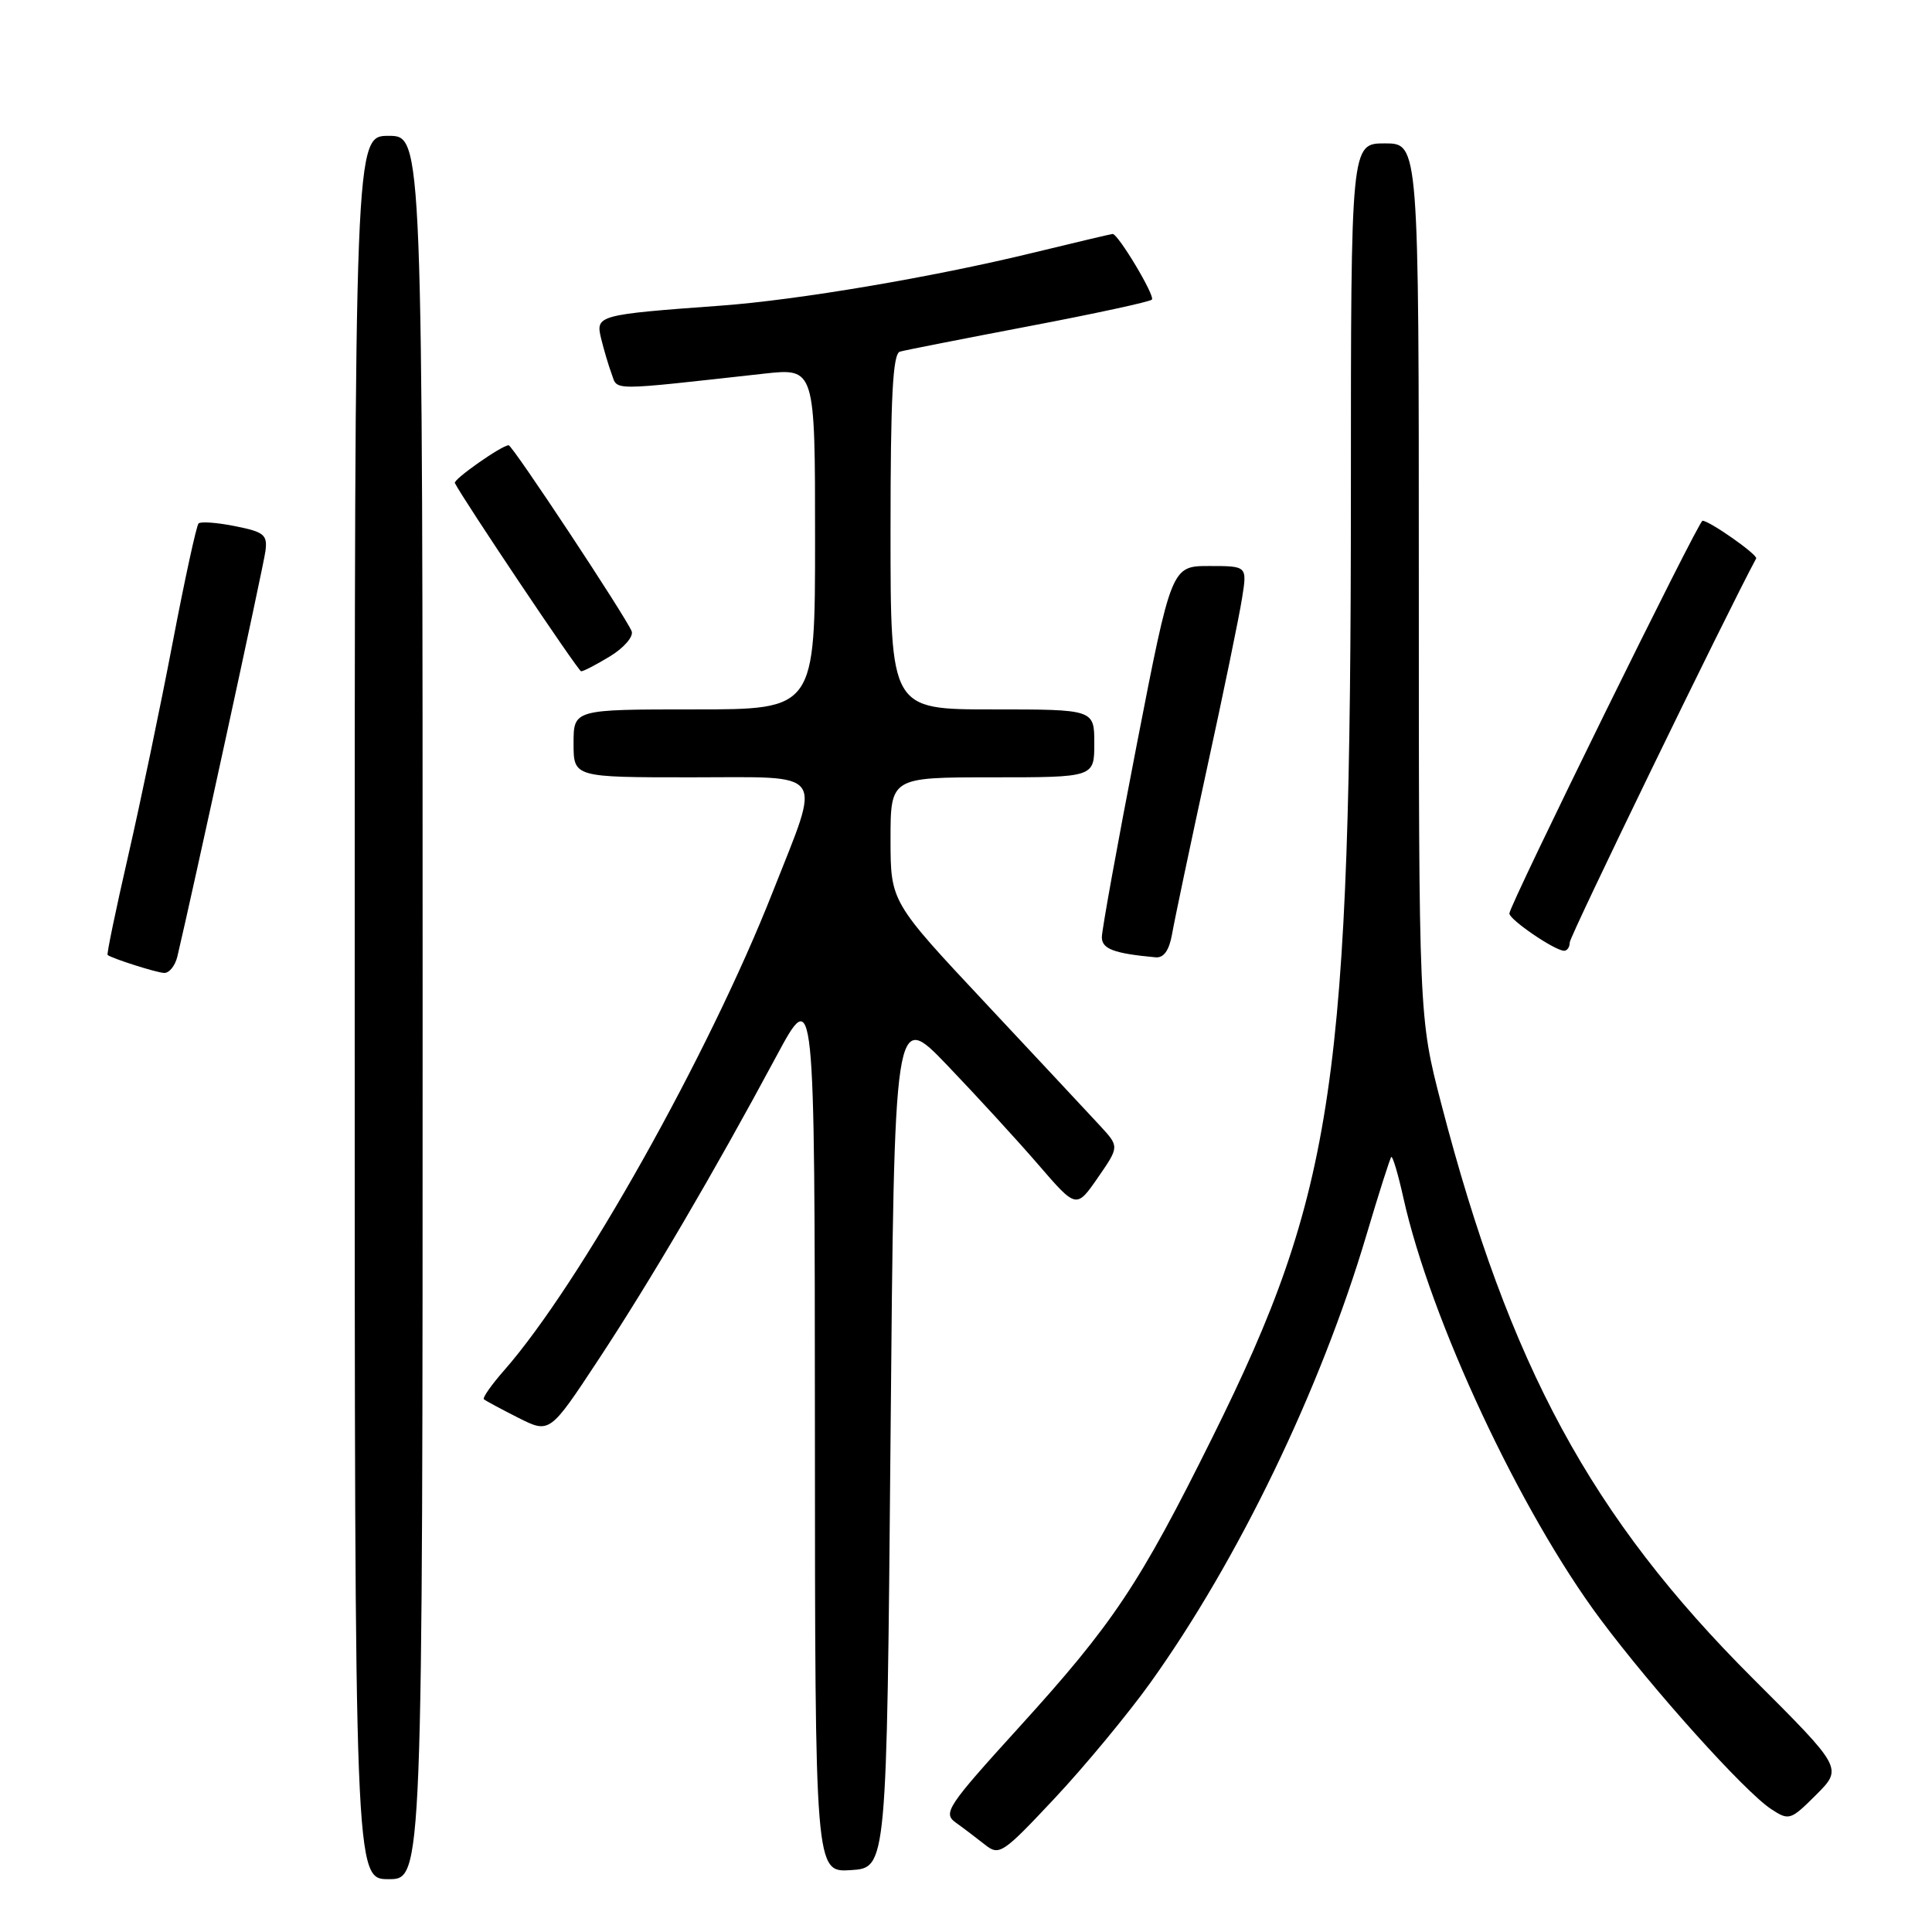 <?xml version="1.0" encoding="UTF-8" standalone="no"?>
<!DOCTYPE svg PUBLIC "-//W3C//DTD SVG 1.1//EN" "http://www.w3.org/Graphics/SVG/1.1/DTD/svg11.dtd" >
<svg xmlns="http://www.w3.org/2000/svg" xmlns:xlink="http://www.w3.org/1999/xlink" version="1.1" viewBox="0 0 256 256">
 <g >
 <path fill="currentColor"
d=" M 56.00 133.50 C 56.00 18.00 56.00 18.00 51.50 18.00 C 47.00 18.00 47.00 18.00 47.00 133.50 C 47.00 249.00 47.00 249.00 51.50 249.00 C 56.00 249.00 56.00 249.00 56.00 133.50 Z  M 118.00 190.67 C 118.50 133.83 118.50 133.83 125.53 141.17 C 129.39 145.20 134.82 151.12 137.59 154.33 C 142.62 160.16 142.62 160.16 145.47 156.05 C 148.31 151.94 148.31 151.94 145.81 149.22 C 144.43 147.72 137.61 140.43 130.66 133.00 C 118.01 119.50 118.01 119.50 118.00 111.25 C 118.00 103.00 118.00 103.00 131.50 103.00 C 145.00 103.00 145.00 103.00 145.00 98.50 C 145.00 94.00 145.00 94.00 131.50 94.00 C 118.00 94.00 118.00 94.00 118.00 70.47 C 118.00 52.49 118.30 46.86 119.25 46.59 C 119.94 46.40 127.61 44.89 136.31 43.23 C 145.00 41.58 152.35 39.99 152.63 39.70 C 153.10 39.24 148.17 31.00 147.43 31.00 C 147.26 31.00 142.49 32.13 136.81 33.51 C 123.57 36.73 105.68 39.76 95.50 40.50 C 79.22 41.69 78.91 41.78 79.64 44.81 C 80.00 46.29 80.63 48.43 81.05 49.56 C 81.87 51.80 80.57 51.80 101.25 49.51 C 108.00 48.77 108.00 48.77 108.00 71.38 C 108.00 94.00 108.00 94.00 92.00 94.00 C 76.00 94.00 76.00 94.00 76.00 98.50 C 76.00 103.00 76.00 103.00 91.62 103.00 C 109.76 103.00 108.86 101.74 102.41 118.14 C 93.93 139.70 76.84 170.14 66.81 181.57 C 65.12 183.49 63.91 185.22 64.12 185.41 C 64.33 185.60 66.38 186.70 68.67 187.86 C 72.84 189.96 72.84 189.96 79.29 180.17 C 86.20 169.69 94.61 155.35 102.85 140.00 C 107.95 130.50 107.95 130.50 107.98 189.30 C 108.00 248.11 108.00 248.11 112.75 247.80 C 117.50 247.50 117.50 247.50 118.00 190.67 Z  M 152.41 223.00 C 164.07 206.72 174.97 184.15 181.05 163.68 C 182.69 158.15 184.18 153.49 184.35 153.31 C 184.53 153.13 185.26 155.58 185.96 158.74 C 189.56 174.90 201.43 200.28 212.02 214.50 C 219.02 223.89 231.18 237.41 234.68 239.71 C 237.06 241.27 237.26 241.20 240.66 237.81 C 244.17 234.29 244.17 234.29 232.26 222.40 C 210.84 201.01 200.01 181.02 190.97 146.24 C 188.00 134.78 188.00 134.78 188.00 76.89 C 188.00 19.00 188.00 19.00 183.50 19.00 C 179.00 19.00 179.00 19.00 179.00 65.25 C 178.99 143.32 176.86 157.82 160.61 190.54 C 150.97 209.95 147.49 215.16 135.07 228.83 C 125.50 239.36 124.91 240.25 126.64 241.50 C 127.66 242.23 129.40 243.55 130.50 244.42 C 132.41 245.94 132.84 245.65 139.77 238.26 C 143.77 233.99 149.45 227.12 152.41 223.00 Z  M 23.50 126.75 C 25.43 118.63 34.91 75.05 35.17 73.04 C 35.46 70.86 35.01 70.49 31.16 69.72 C 28.77 69.24 26.59 69.08 26.31 69.36 C 26.03 69.64 24.48 76.76 22.87 85.19 C 21.26 93.61 18.61 106.32 16.98 113.42 C 15.35 120.53 14.12 126.43 14.26 126.54 C 14.87 127.01 20.63 128.85 21.73 128.92 C 22.41 128.96 23.20 127.99 23.50 126.75 Z  M 155.31 123.75 C 155.62 121.96 157.68 112.17 159.89 102.00 C 162.11 91.83 164.22 81.59 164.58 79.25 C 165.26 75.00 165.26 75.00 160.24 75.00 C 155.23 75.00 155.23 75.00 150.61 98.75 C 148.07 111.81 146.00 123.26 146.00 124.18 C 146.00 125.74 147.59 126.34 153.12 126.85 C 154.21 126.95 154.92 125.94 155.31 123.75 Z  M 208.00 124.87 C 208.00 124.06 228.76 81.31 232.70 74.00 C 232.96 73.53 226.52 69.00 225.59 69.00 C 225.06 69.00 200.00 119.96 200.00 121.04 C 200.00 121.86 206.00 125.96 207.25 125.98 C 207.66 125.99 208.00 125.49 208.00 124.87 Z  M 80.84 86.96 C 82.68 85.84 83.96 84.35 83.70 83.65 C 82.99 81.82 67.91 59.00 67.40 59.00 C 66.49 59.00 60.04 63.53 60.27 64.00 C 61.30 66.08 76.61 88.92 77.00 88.95 C 77.28 88.97 79.00 88.08 80.84 86.96 Z "/>
</g>
</svg>